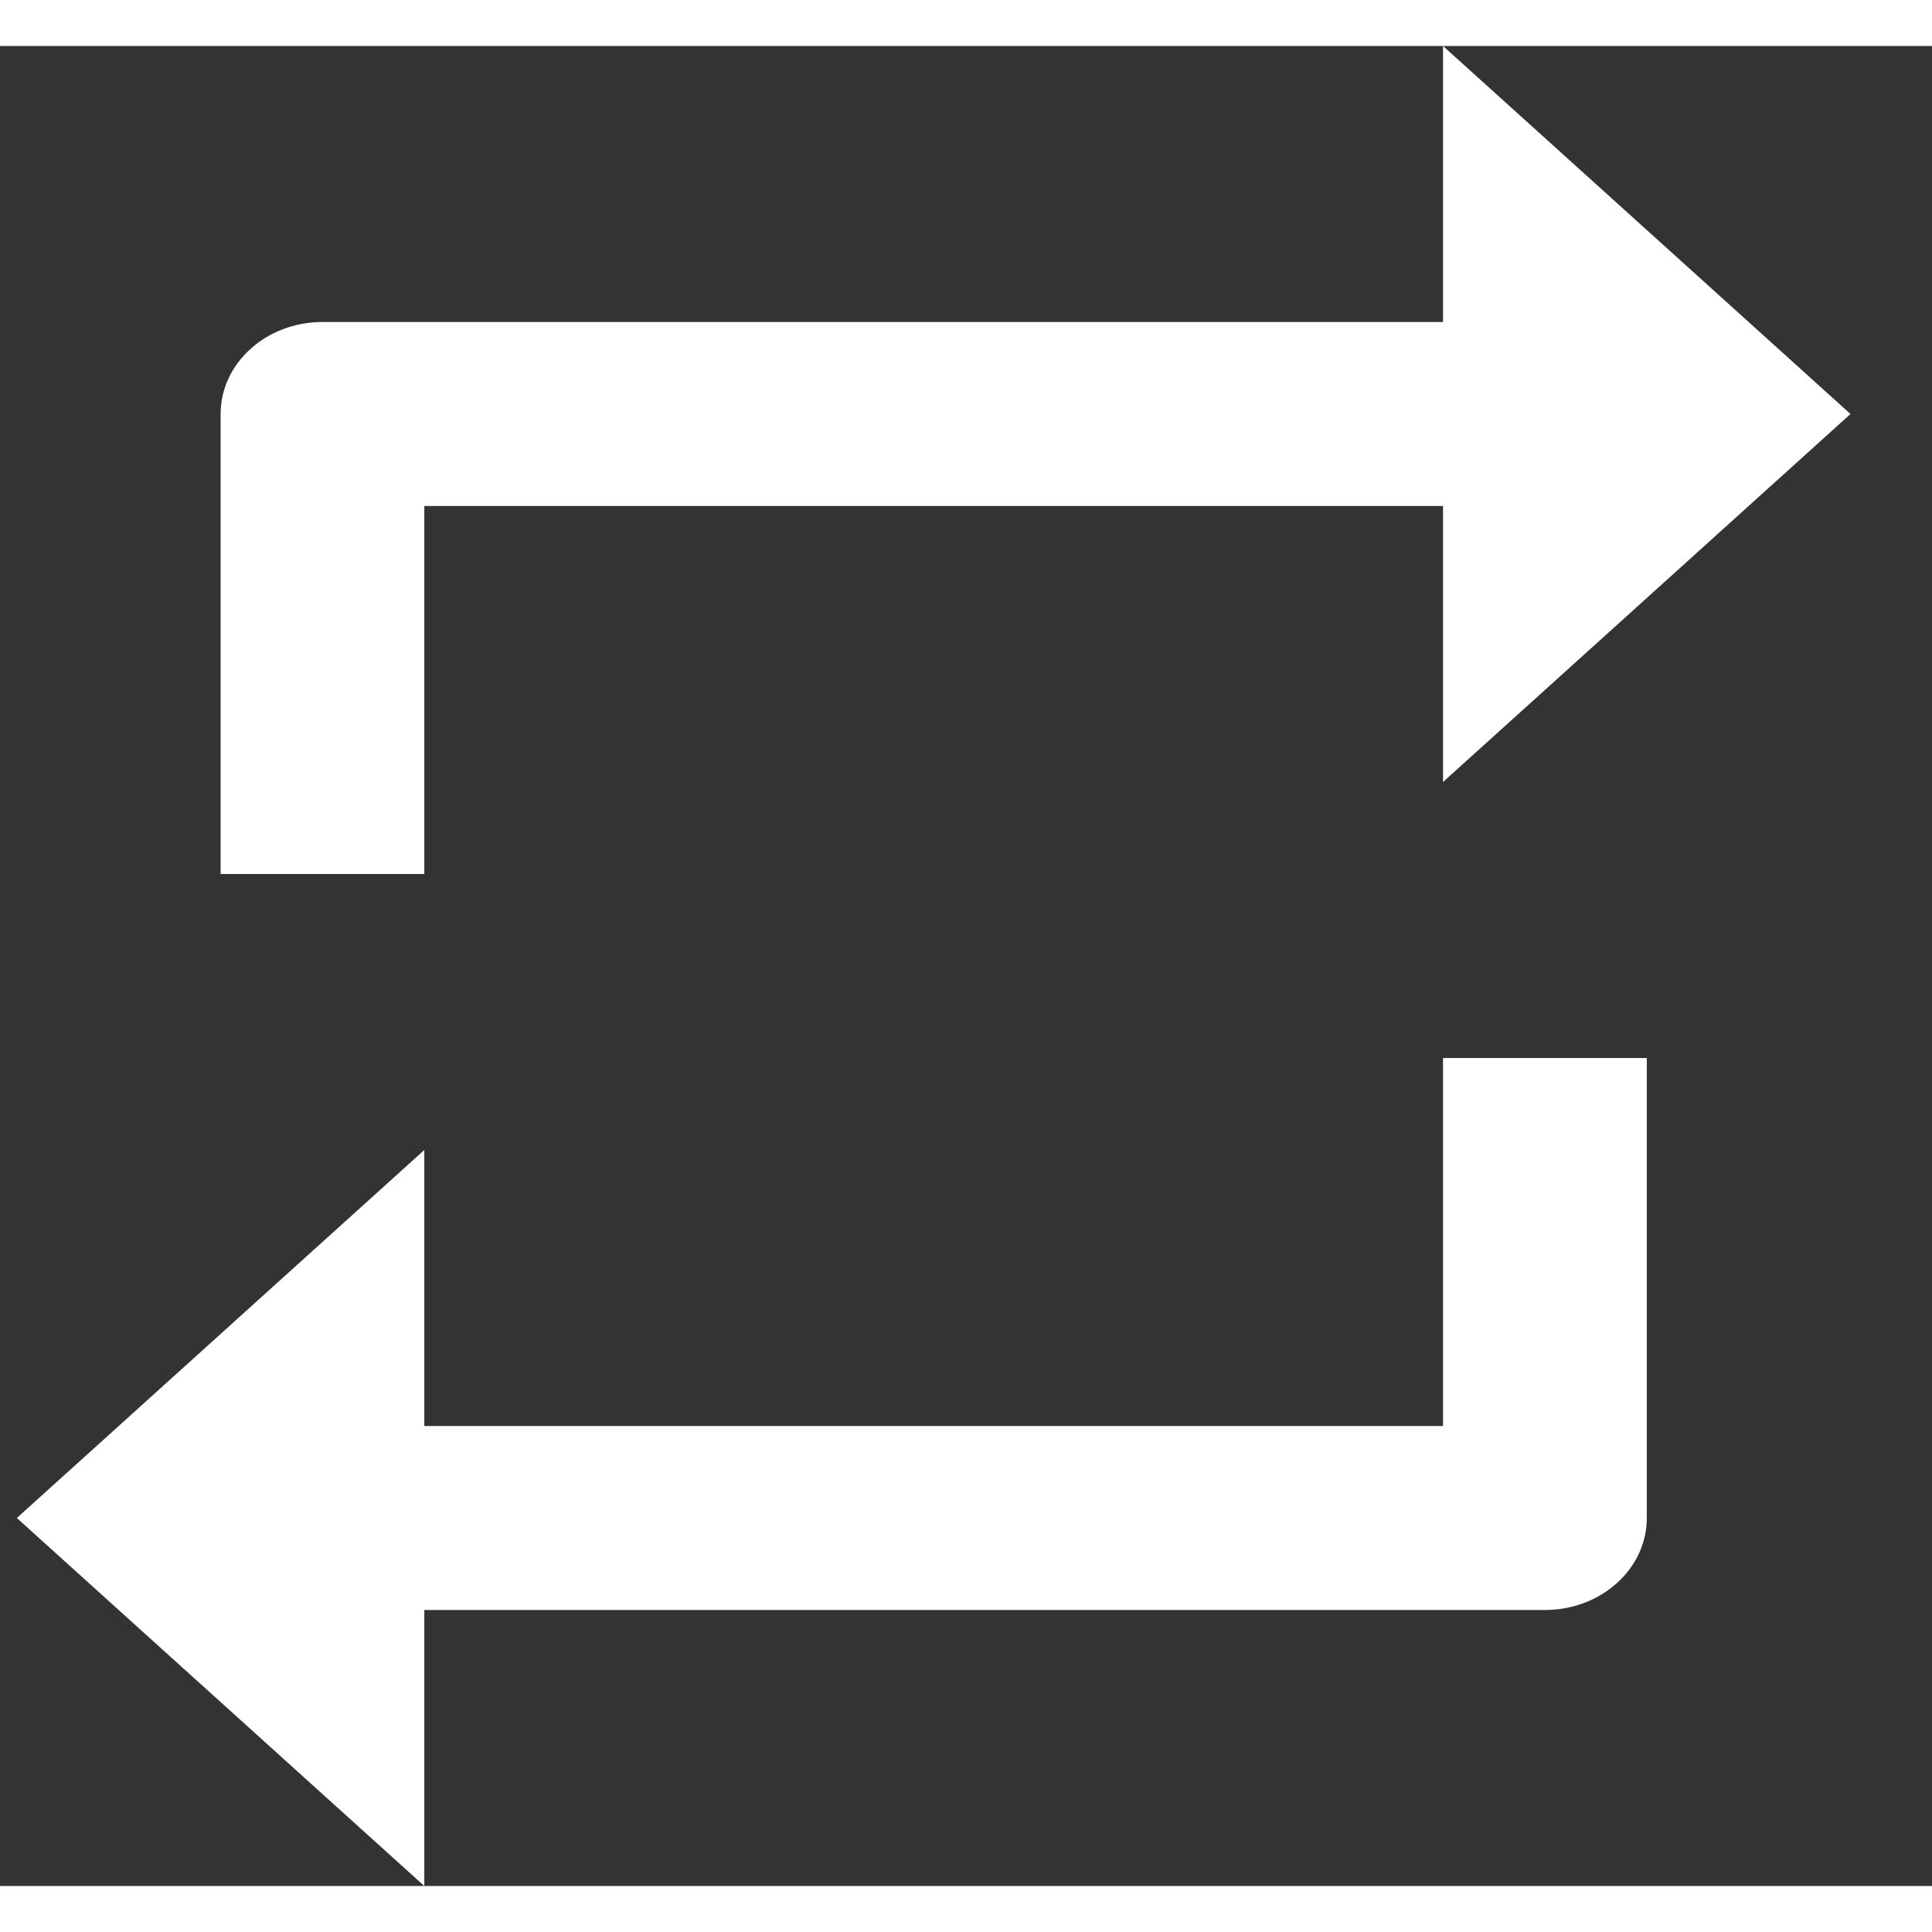 <svg width="16" height="16" viewBox="0 0 21 20" fill="none" xmlns="http://www.w3.org/2000/svg">
<rect x="0" y="0" width="21" height="20" fill="#333333" stroke="none"/>
<path d="M4.612 20L0.183 16L4.612 12V15H15.685V11H17.9V16C17.9 16.552 17.404 17 16.792 17H4.612V20ZM4.612 9H2.398V4C2.398 3.448 2.894 3 3.505 3H15.685V0L20.114 4L15.685 8V5H4.612V9Z" fill="white"/>
</svg>
